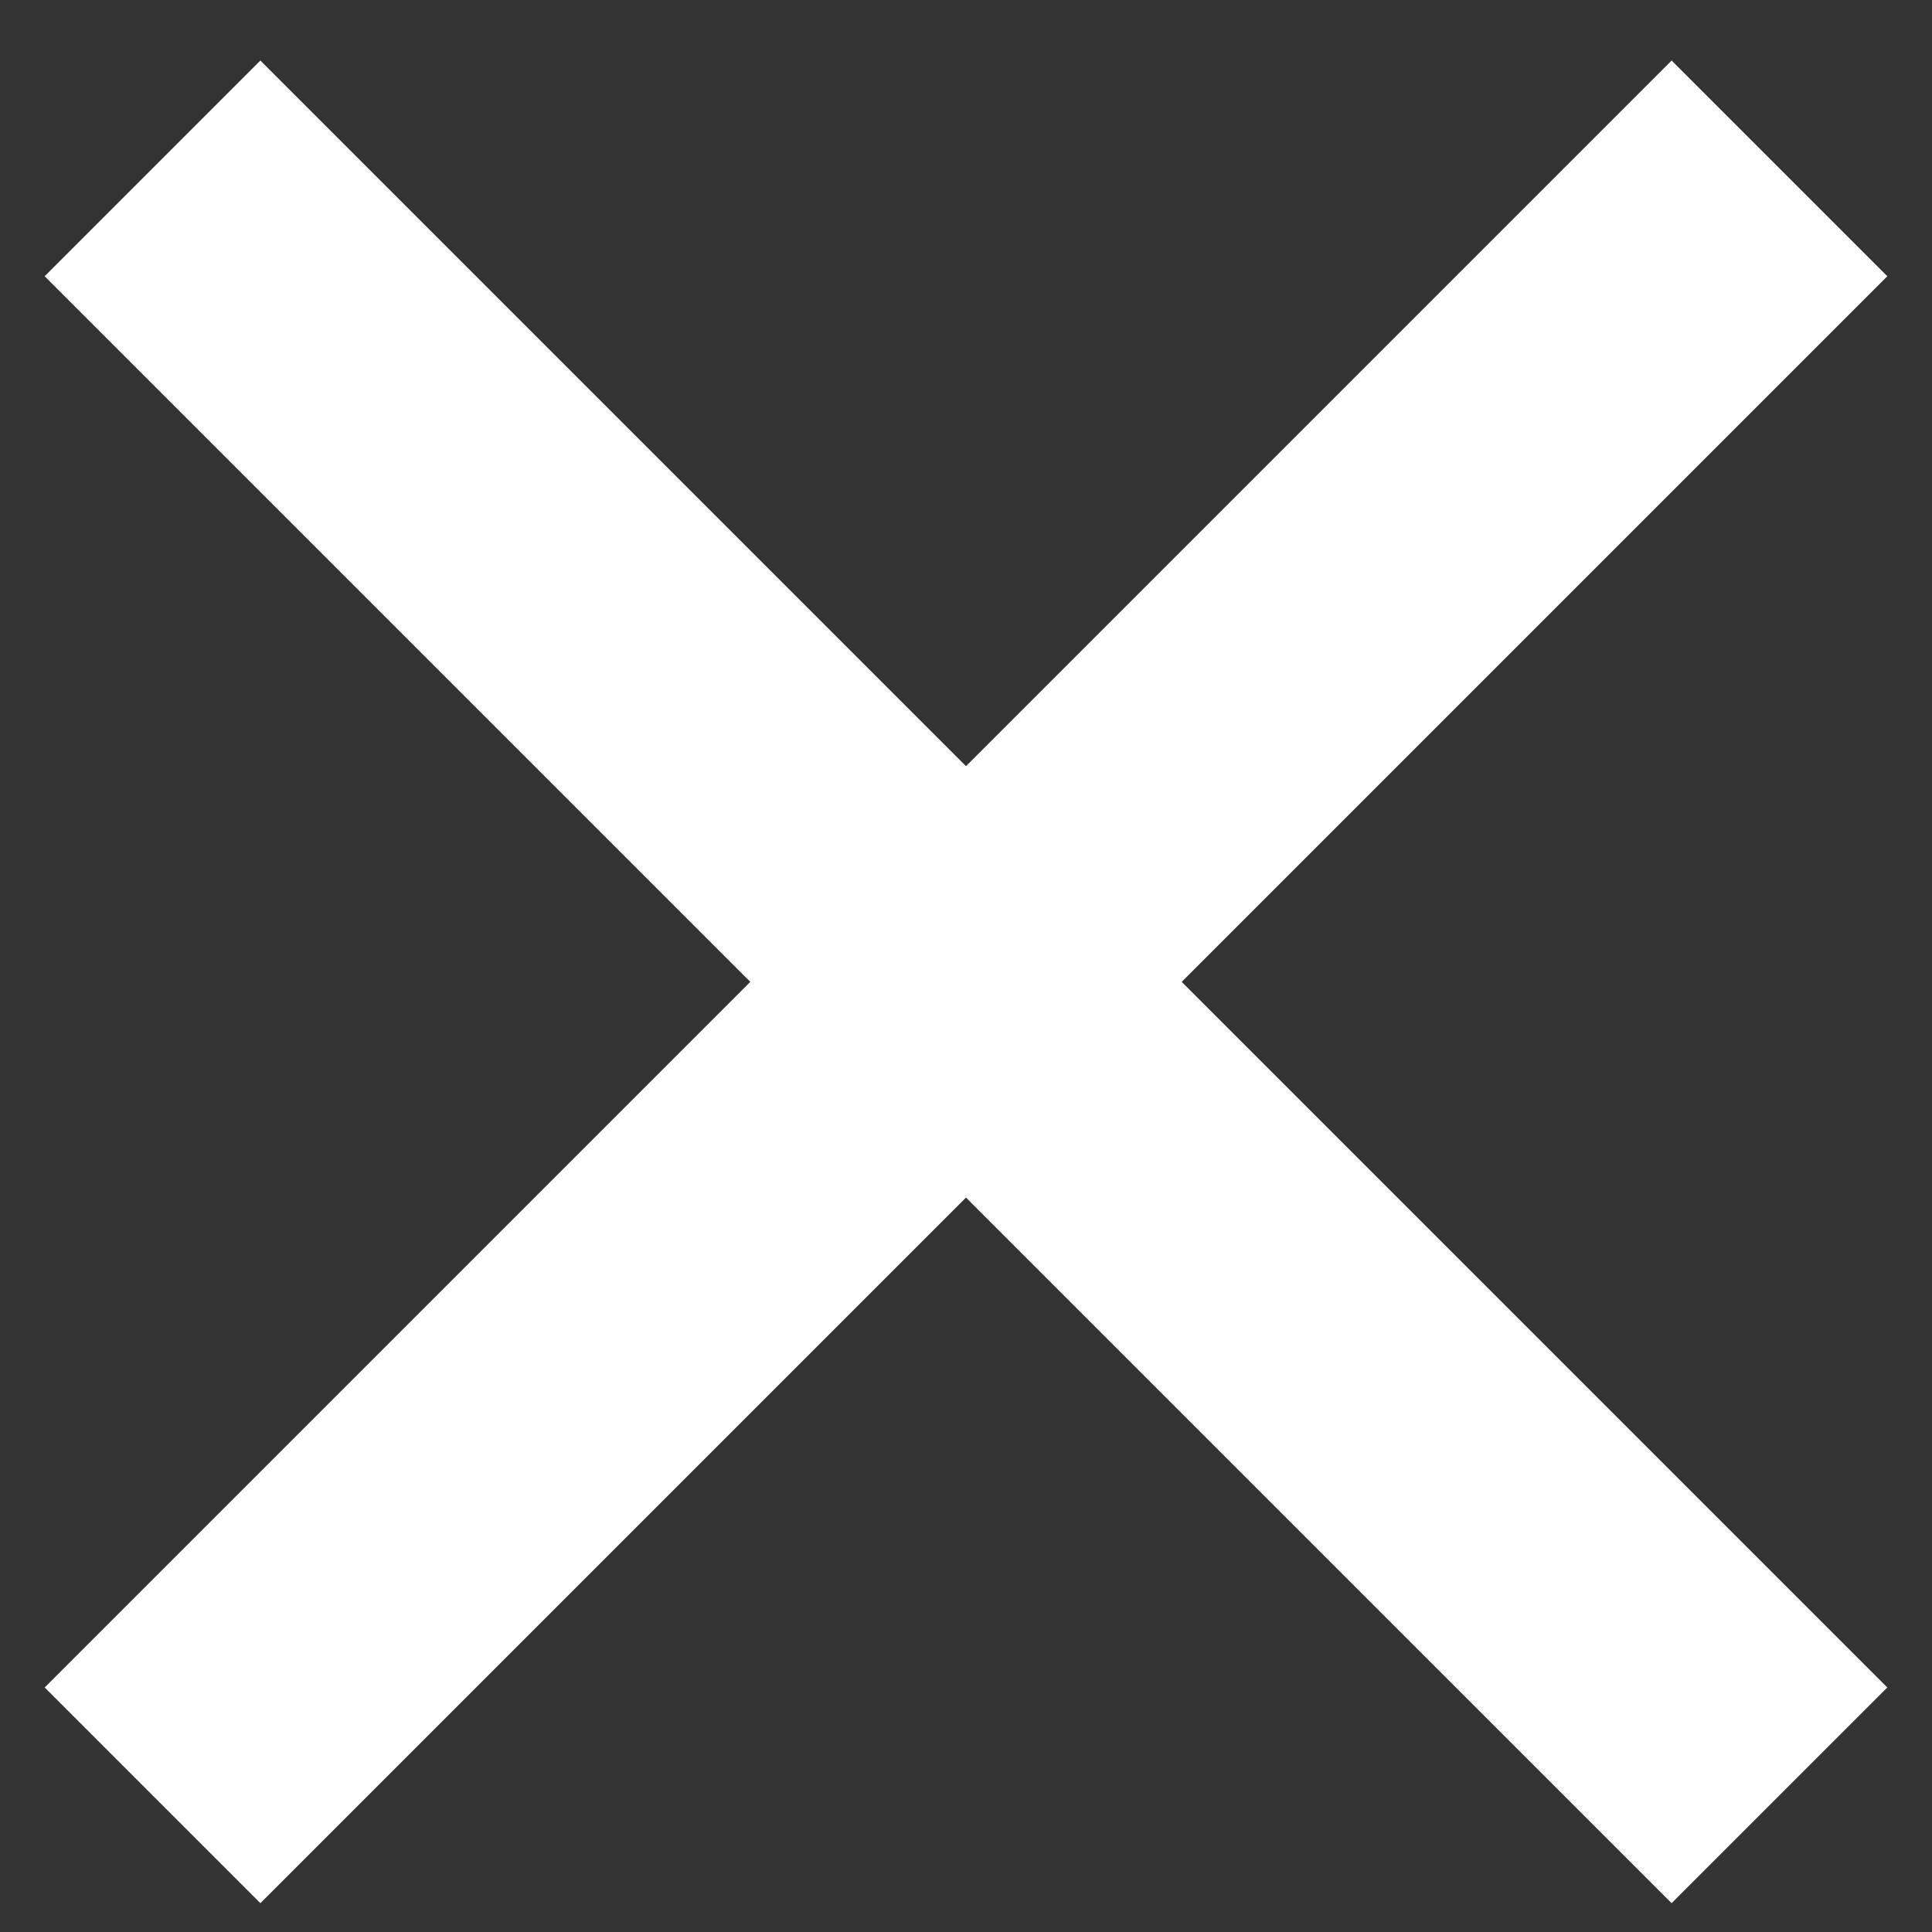<?xml version="1.0" encoding="UTF-8"?>
<svg width="19px" height="19px" viewBox="0 0 19 19" version="1.1" xmlns="http://www.w3.org/2000/svg" xmlns:xlink="http://www.w3.org/1999/xlink">
    <rect x="0" y="0" width="19" height="19" fill="#333333" stroke="none"/>
    <!-- Generator: Sketch 55.2 (78181) - https://sketchapp.com -->
    <title>X</title>
    <desc>Created with Sketch.</desc>
    <g id="Symbols" stroke="none" stroke-width="1" fill="none" fill-rule="evenodd" stroke-linecap="square">
        <g id="button/delete" transform="translate(-454, -12)" stroke="#fff" stroke-width="3">
            <path d="M463.5,21.656 L455.5,29.656 L463.5,21.656 L455.5,13.656 L463.5,21.656 Z M463.5,21.656 L471.5,29.656 L463.5,21.656 L471.5,13.656 L463.5,21.656 Z" id="X"></path>
        </g>
    </g>
</svg>
